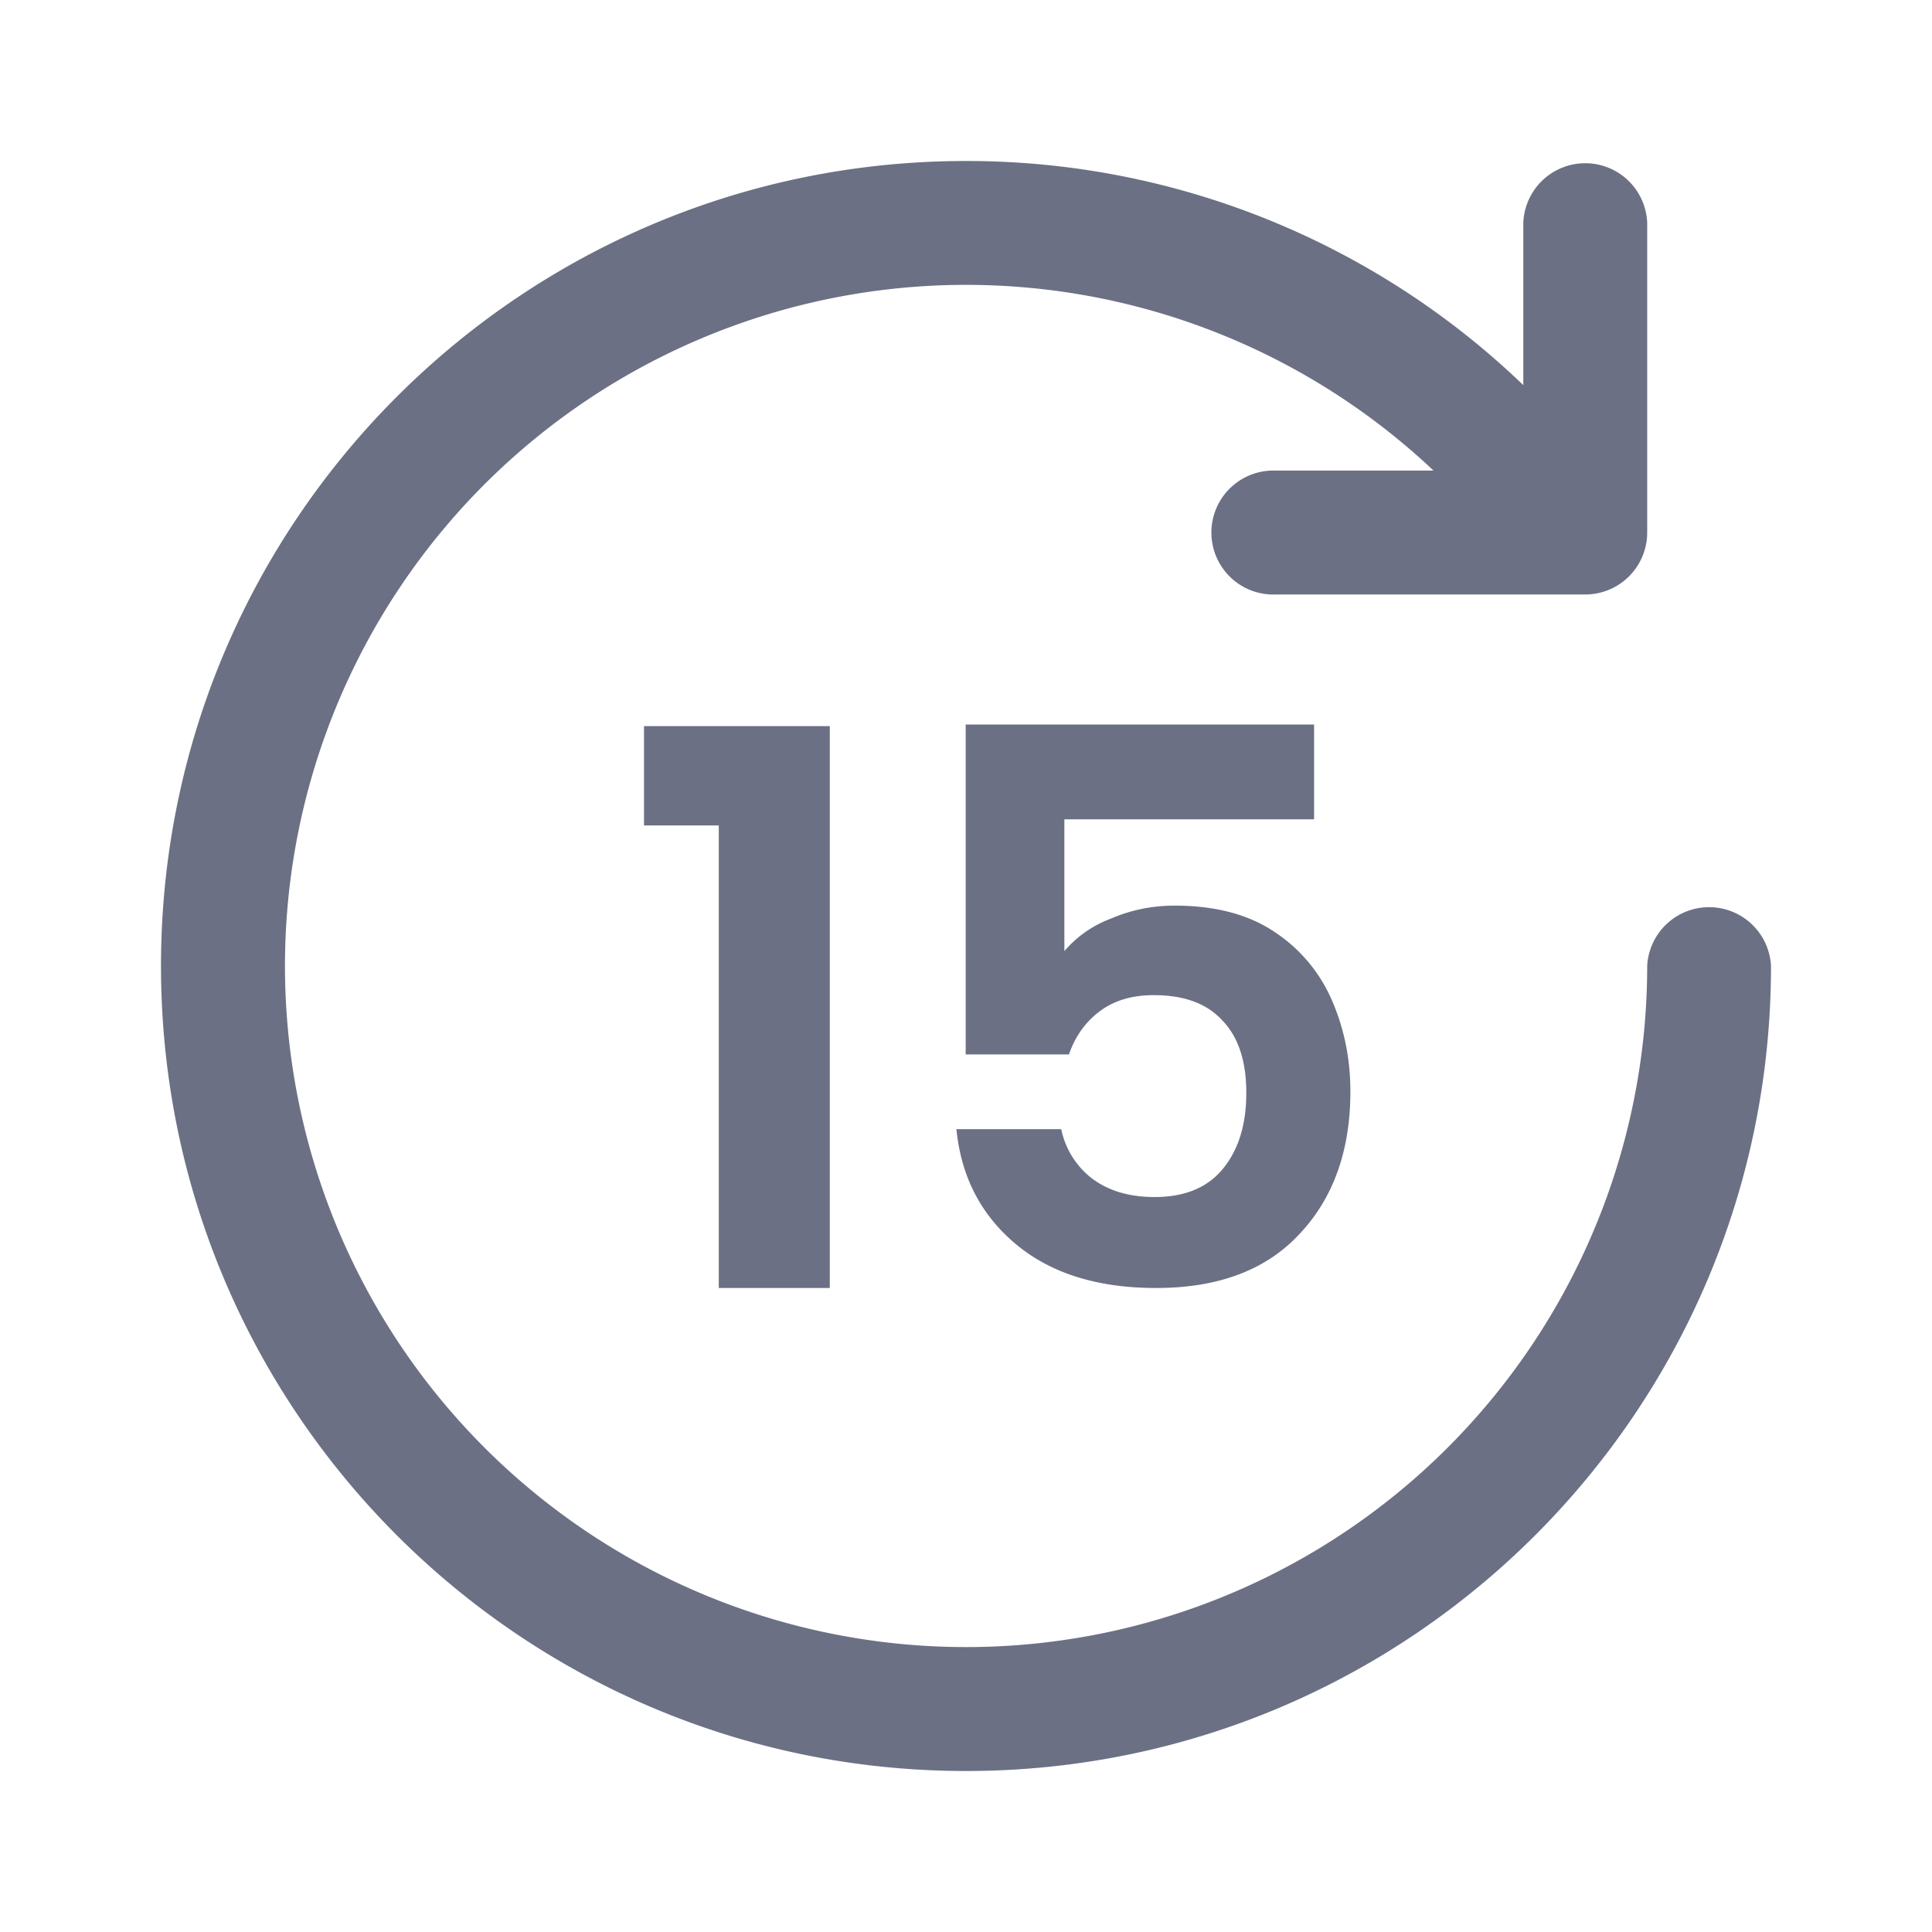 <svg xmlns="http://www.w3.org/2000/svg" fill="none" viewBox="0 0 24 24"><path fill="#6B7084" fill-rule="evenodd" d="M22 12a.77.77 0 0 0-1.538 0 8.461 8.461 0 1 1-2.654-6.154h-1.962a.77.77 0 1 0 0 1.539h3.846a.77.77 0 0 0 .77-.77V2.77a.77.77 0 0 0-1.539 0v2.014A9.973 9.973 0 0 0 12 2C6.477 2 2 6.477 2 12s4.477 10 10 10 10-4.477 10-10Zm-8.778-1.822h3.102V9h-4.328v4.098h1.283c.077-.223.204-.402.383-.536.179-.134.402-.2.67-.2.377 0 .661.104.853.315.198.204.297.505.297.9 0 .39-.096.703-.288.939-.191.236-.475.354-.852.354-.313 0-.571-.077-.776-.23a1.037 1.037 0 0 1-.383-.613h-1.302c.058.588.303 1.063.737 1.427.435.364 1.016.546 1.743.546.773 0 1.366-.223 1.781-.67.422-.447.633-1.038.633-1.772 0-.396-.074-.766-.22-1.11a1.934 1.934 0 0 0-.71-.863c-.325-.223-.743-.335-1.254-.335-.28 0-.546.055-.795.163a1.4 1.4 0 0 0-.574.402v-1.637ZM8 9.019v1.235h.929V16h1.379V9.02H8Z" clip-rule="evenodd"/></svg>